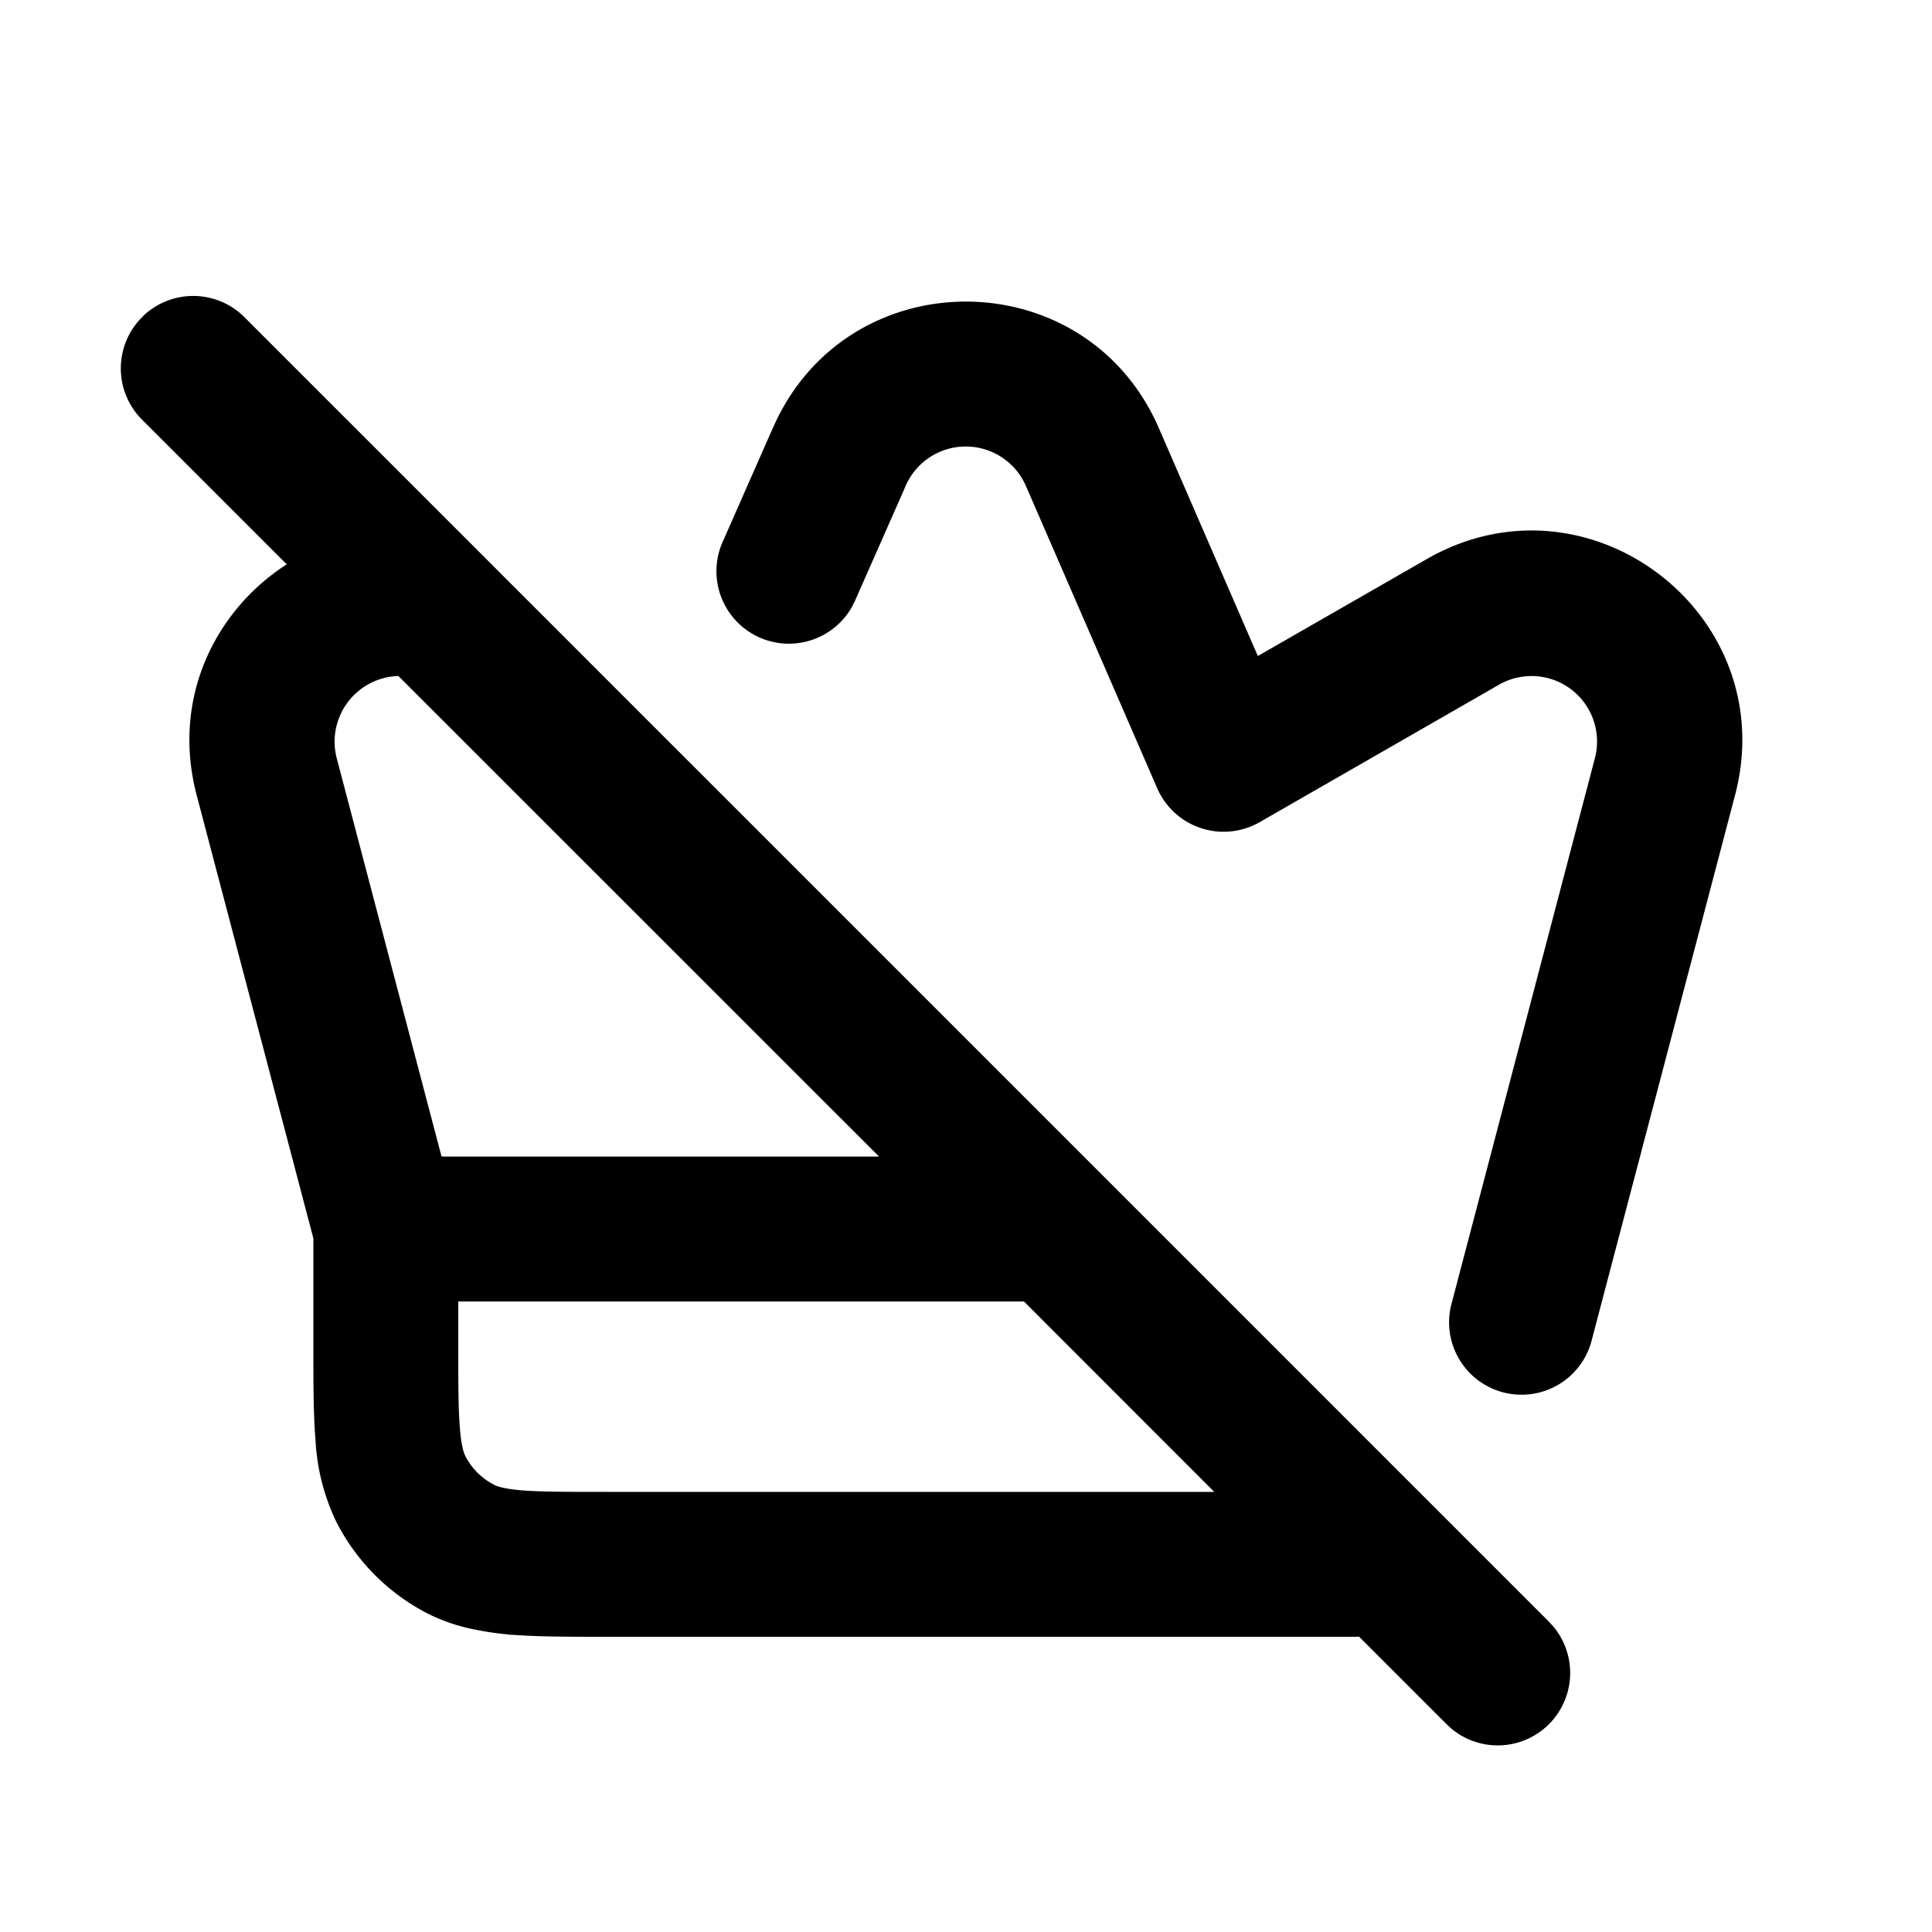 <svg xmlns="http://www.w3.org/2000/svg" width="20" height="20" fill="currentColor" viewBox="0 0 20 20"><path fill-rule="evenodd" d="M1.47 3.283a.75.75 0 0 1 1.06 0l13.5 13.5.052.057a.75.75 0 0 1-1.056 1.056l-.056-.052-.902-.902-.02.002h-7.77c-.377 0-.706 0-.978-.021h-.02c-.009 0-.018-.003-.027-.004a2.977 2.977 0 0 1-.317-.046 1.908 1.908 0 0 1-.502-.166 2.181 2.181 0 0 1-.952-.952 2.221 2.221 0 0 1-.216-.847c-.023-.275-.022-.611-.022-.999v-1.09L2.036 8.232c-.264-1.005.193-1.914.932-2.39L1.47 4.344a.75.75 0 0 1 0-1.06Zm3.274 10.19v.436c0 .412 0 .677.017.877.015.192.042.259.057.288.065.128.17.231.296.296.03.015.097.042.288.058.201.016.466.016.878.016h6.29l-1.97-1.971H4.744Zm-.62-6.475a.68.68 0 0 0-.638.852l1.085 4.123H9.1L4.124 6.998Z" clip-rule="evenodd"/><path d="M8 4.433c.76-1.748 3.238-1.748 3.997 0l1.024 2.358 1.748-1.003c1.676-.964 3.684.573 3.192 2.444l-1.48 5.628a.75.75 0 1 1-1.45-.382L16.51 7.85a.678.678 0 0 0-.994-.761L13.04 8.511a.75.75 0 0 1-1.061-.352L10.62 5.03a.679.679 0 0 0-1.245 0l-.024.056-.5 1.133-.034.068a.75.75 0 0 1-1.341-.666l.499-1.133L8 4.433Z"/></svg>